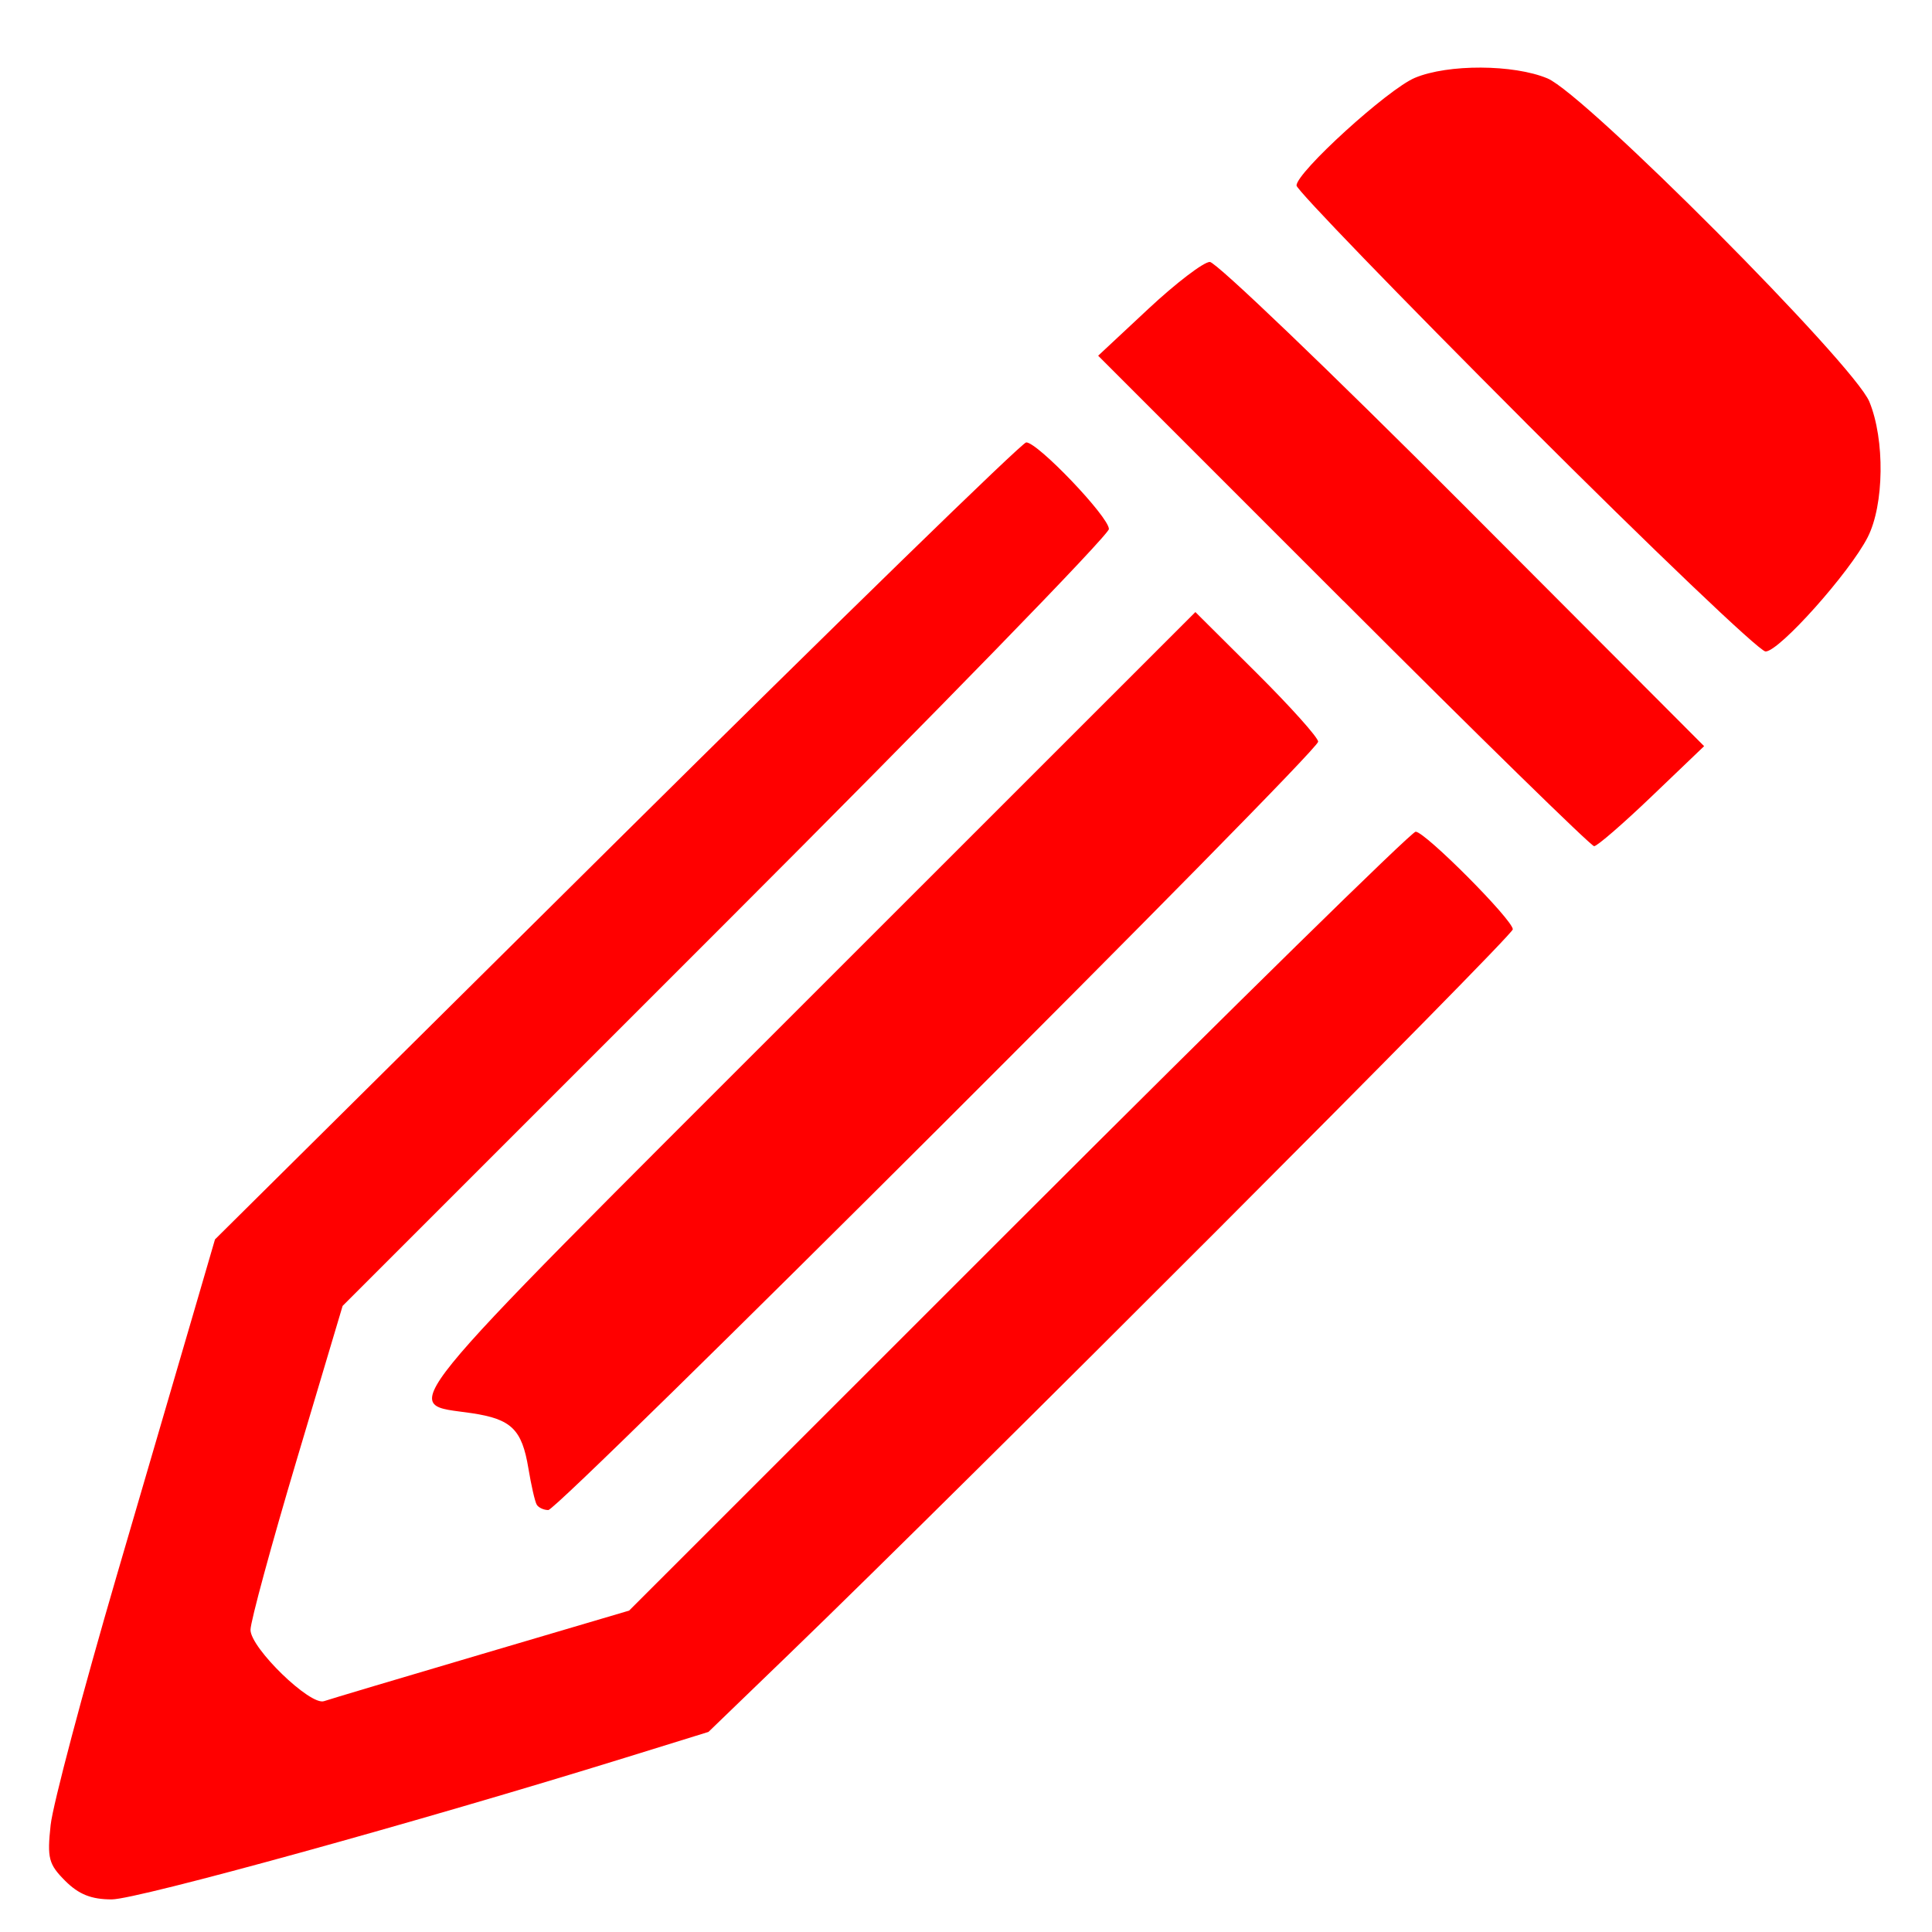 <?xml version="1.0" encoding="UTF-8" standalone="no"?>
<!-- Created with Inkscape (http://www.inkscape.org/) -->

<svg
   xmlns:dc="http://purl.org/dc/elements/1.1/"
   xmlns:cc="http://creativecommons.org/ns#"
   xmlns:rdf="http://www.w3.org/1999/02/22-rdf-syntax-ns#"
   xmlns:svg="http://www.w3.org/2000/svg"
   xmlns="http://www.w3.org/2000/svg"
   xmlns:sodipodi="http://sodipodi.sourceforge.net/DTD/sodipodi-0.dtd"
   xmlns:inkscape="http://www.inkscape.org/namespaces/inkscape"
   width="140"
   height="140"
   viewBox="0 0 37.042 37.042"
   version="1.1"
   id="svg4634"
   inkscape:version="0.92.1 r15371"
   sodipodi:docname="pencil.svg">
  <defs
     id="defs4628" />
  <sodipodi:namedview
     id="base"
     pagecolor="#ffffff"
     bordercolor="#666666"
     borderopacity="1.0"
     inkscape:pageopacity="0.0"
     inkscape:pageshadow="2"
     inkscape:zoom="1.979899"
     inkscape:cx="179.39697"
     inkscape:cy="62.279221"
     inkscape:document-units="mm"
     inkscape:current-layer="layer1"
     showgrid="false"
     units="px"
     inkscape:window-width="1366"
     inkscape:window-height="706"
     inkscape:window-x="-8"
     inkscape:window-y="-8"
     inkscape:window-maximized="1" />
  <g
     inkscape:label="Layer 1"
     inkscape:groupmode="layer"
     id="layer1"
     transform="translate(0,-259.958)">
    <path
       style="fill:#ff0000;stroke-width:0.265"
       d="m 1.251,296.02 c -0.319,-0.319 -0.349,-0.434 -0.28,-1.072 0.043,-0.393 0.615,-2.55 1.271,-4.795 0.657,-2.244 1.348,-4.609 1.537,-5.256 l 0.343,-1.176 7.705,-7.639 c 4.238,-4.201 7.769,-7.64 7.848,-7.642 0.217,-0.005 1.586,1.429 1.586,1.661 0,0.111 -3.305,3.509 -7.346,7.549 l -7.346,7.346 -0.882,2.958 c -0.485,1.627 -0.883,3.091 -0.884,3.252 -0.002,0.347 1.146,1.461 1.41,1.368 0.098,-0.034 1.454,-0.439 3.014,-0.899 l 2.835,-0.837 7.469,-7.467 c 4.108,-4.107 7.533,-7.467 7.611,-7.467 0.18,0 1.863,1.69 1.863,1.872 0,0.125 -10.454,10.593 -13.901,13.92 l -1.521,1.468 -1.591,0.493 c -3.954,1.226 -9.36,2.718 -9.849,2.718 -0.393,0 -0.633,-0.096 -0.895,-0.358 z m 9.039,-7.215 c -0.034,-0.057 -0.105,-0.369 -0.159,-0.694 -0.124,-0.748 -0.325,-0.944 -1.084,-1.058 -1.372,-0.206 -1.742,0.251 6.403,-7.893 l 7.469,-7.467 1.177,1.171 c 0.647,0.644 1.177,1.235 1.177,1.314 0,0.199 -14.561,14.732 -14.76,14.732 -0.089,0 -0.189,-0.047 -0.223,-0.104 z m 15.467,-17.324 -4.702,-4.703 0.963,-0.899 c 0.529,-0.494 1.06,-0.899 1.178,-0.899 0.118,0 2.299,2.089 4.846,4.642 l 4.631,4.642 -1.002,0.959 c -0.551,0.528 -1.049,0.959 -1.107,0.959 -0.058,0 -2.221,-2.116 -4.807,-4.703 z m 3.492,-3.424 c -2.415,-2.416 -4.391,-4.46 -4.391,-4.542 0,-0.254 1.753,-1.849 2.27,-2.065 0.636,-0.266 1.892,-0.26 2.541,0.011 0.719,0.3 5.876,5.48 6.172,6.199 0.3,0.728 0.284,1.978 -0.032,2.598 -0.346,0.679 -1.697,2.191 -1.958,2.191 -0.117,0 -2.188,-1.977 -4.603,-4.392 z"
       id="path4531"
       inkscape:connector-curvature="0" />
  </g>
</svg>
